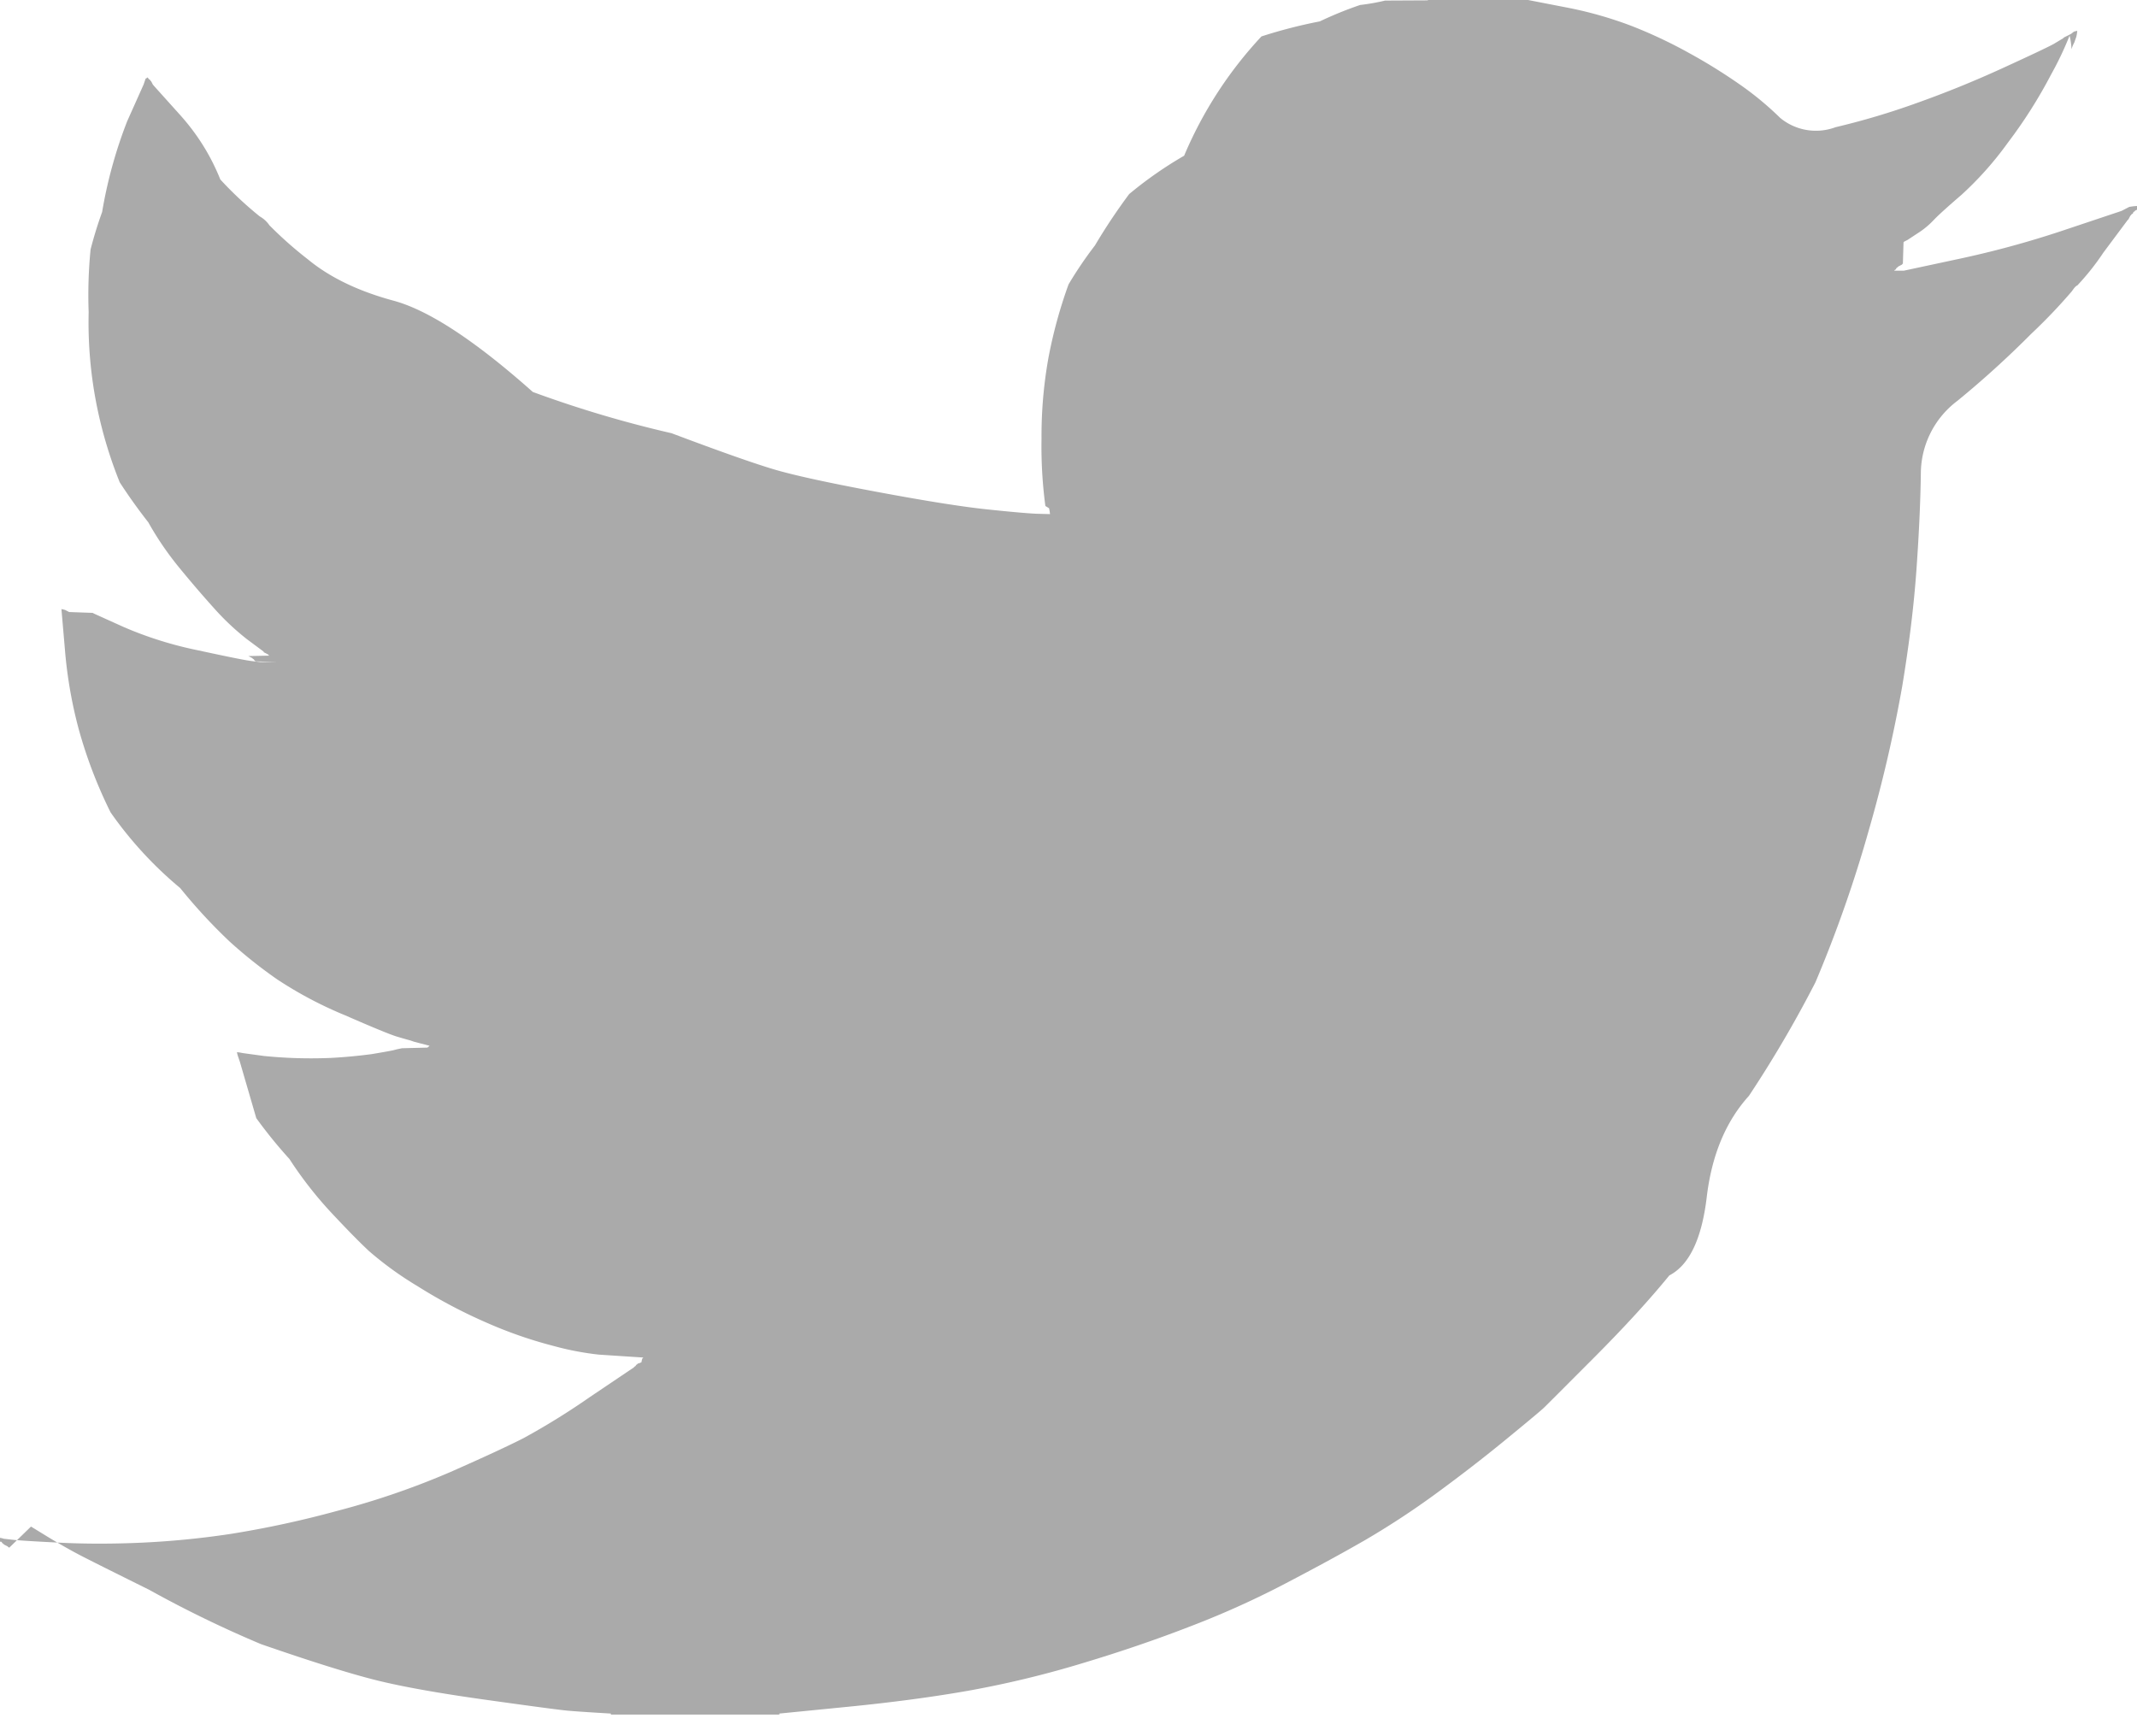 <svg xmlns="http://www.w3.org/2000/svg" width="29.985" height="24.361" viewBox="0 0 29.985 24.361">
  <path id="Trazado_1" data-name="Trazado 1" d="M20.035.005V0h1.406l.514.1a5.5,5.5,0,0,1,.933.262A6.635,6.635,0,0,1,23.7.744a7.713,7.713,0,0,1,.711.441,4.376,4.376,0,0,1,.568.47.787.787,0,0,0,.776.13,10.379,10.379,0,0,0,1.136-.338q.608-.216,1.2-.487t.725-.343l.135-.081.005-.008.027-.014L29.012.5l.027-.014.027-.014.005-.008L29.08.46l.008-.005.005-.008L29.12.438l.027-.005-.005.041-.008.041L29.12.554l-.014.041-.014.027L29.08.649l-.014.041A.941.941,0,0,0,29.039.5a4.535,4.535,0,0,1-.257.541,6.763,6.763,0,0,1-.608.96,4.719,4.719,0,0,1-.654.735q-.292.251-.387.351a1.161,1.161,0,0,1-.23.189l-.135.089-.027.014-.027.014-.005.008L26.7,3.7l-.008.005-.005.008-.027.014-.027.014-.005.008-.008.005-.008.005-.005.008L26.6,3.78l-.008.005-.008.005-.005.008h.135l.757-.162a13.548,13.548,0,0,0,1.447-.392L29.647,3l.081-.027.041-.014.027-.014.027-.014.027-.014.027-.014.054-.008.054-.005v.054l-.014.005-.014.008-.005.008-.008.005-.008.005-.005.008L29.926,3,29.918,3l-.008.005-.005.008-.005.008-.008.005-.014.027-.014.027-.008.005-.343.46a3.5,3.5,0,0,1-.365.46q-.027.008-.076.081a7.75,7.75,0,0,1-.573.6,13.609,13.609,0,0,1-1.033.938,1.28,1.28,0,0,0-.514,1.017q-.008.6-.062,1.357t-.2,1.636a19.5,19.5,0,0,1-.46,1.987,18.068,18.068,0,0,1-.757,2.163,16.552,16.552,0,0,1-.933,1.593q-.487.538-.592,1.42t-.525,1.1q-.419.514-1.06,1.157t-.7.7q-.062.059-.53.443t-1,.773a11.572,11.572,0,0,1-.979.641q-.446.257-1.076.587a12.5,12.5,0,0,1-1.357.616q-.73.284-1.541.527a14.077,14.077,0,0,1-1.568.379q-.757.135-1.717.23l-.96.095v.014H8.571v-.014l-.23-.014q-.23-.014-.379-.027t-1.122-.149q-.973-.135-1.528-.27t-1.649-.514a16.048,16.048,0,0,1-1.574-.765q-.776-.384-.973-.487t-.438-.249l-.243-.149L.13,21.717l-.008-.005-.008-.005L.108,21.7l-.027-.014-.027-.014-.005-.008-.008-.005-.008-.005-.005-.008-.005-.008-.008-.005H0v-.054l.027.005.027.008.122.014q.122.014.662.041t1.149,0a12.09,12.09,0,0,0,1.244-.122,14.013,14.013,0,0,0,1.5-.324,11.088,11.088,0,0,0,1.59-.546q.722-.319,1.027-.476a10,10,0,0,0,.925-.573l.622-.419.005-.008.008-.005.008-.005.005-.008.005-.008.008-.005.008-.005.005-.008.027-.008L9,19.116l.005-.027.008-.027.008-.005.005-.008-.216-.014L8.4,19.008a4.065,4.065,0,0,1-.635-.122,6.1,6.1,0,0,1-.933-.324,7.191,7.191,0,0,1-.973-.514,4.79,4.79,0,0,1-.684-.495q-.208-.195-.541-.552a5.471,5.471,0,0,1-.573-.738,6.632,6.632,0,0,1-.465-.573L3.366,14.9l-.014-.041-.014-.041-.008-.027-.005-.027.041.005.041.008.3.041a6.609,6.609,0,0,0,.933.027,7.222,7.222,0,0,0,.579-.054q.243-.041.3-.054l.054-.014.068-.014L6,14.7l.005-.008.008-.005.008-.005.005-.008-.054-.014-.054-.014-.054-.014-.054-.014L5.759,14.6q-.054-.014-.189-.054t-.73-.3a5.583,5.583,0,0,1-.946-.5,6.536,6.536,0,0,1-.671-.533,7.652,7.652,0,0,1-.695-.752A5.408,5.408,0,0,1,1.552,11.4a6.5,6.5,0,0,1-.446-1.163,6.277,6.277,0,0,1-.195-1.122l-.049-.568.027.005.027.008.027.014.027.014L1.3,8.6l.027.014.419.189a5.287,5.287,0,0,0,1.041.324q.622.135.744.149l.122.014h.243L3.588,9.28,3.58,9.274l-.008-.005-.005-.008-.005-.008-.008-.005-.008-.005-.005-.008L3.512,9.22l-.027-.014L3.78,9.2l-.008-.005-.008-.005-.005-.008-.027-.014L3.7,9.152,3.7,9.144l-.233-.173A3.546,3.546,0,0,1,3,8.531q-.243-.27-.487-.568a4.384,4.384,0,0,1-.433-.635,7.7,7.7,0,0,1-.4-.56,6.1,6.1,0,0,1-.316-1.046A5.956,5.956,0,0,1,1.244,4.38,6.555,6.555,0,0,1,1.271,3.5a5.743,5.743,0,0,1,.162-.525A6.426,6.426,0,0,1,1.785,1.7l.23-.514.014-.041.014-.041L2.05,1.1,2.055,1.1l.005-.008.008-.005.008.005.005.008.005.008.008.005.008.005.005.008.005.008.008.005.014.027.014.027.008.005.005.008.365.406q.365.406.565.906a5.084,5.084,0,0,0,.554.519.4.4,0,0,1,.135.124,5.519,5.519,0,0,0,.541.479q.46.379,1.2.579T7.476,5.5a16.093,16.093,0,0,0,1.947.579q1.041.392,1.46.514t1.433.311q1.014.189,1.528.243t.7.062l.189.005-.005-.041-.008-.041L14.668,7.1a6.354,6.354,0,0,1-.054-.946,6.205,6.205,0,0,1,.095-1.122,6.647,6.647,0,0,1,.284-1.041,5.561,5.561,0,0,1,.37-.546,8.325,8.325,0,0,1,.481-.722,5.53,5.53,0,0,1,.771-.538A5.686,5.686,0,0,1,17.7.511,7.031,7.031,0,0,1,18.519.3a5.229,5.229,0,0,1,.565-.23,3.007,3.007,0,0,0,.351-.062Z" fill="#aaa"/>
</svg>
